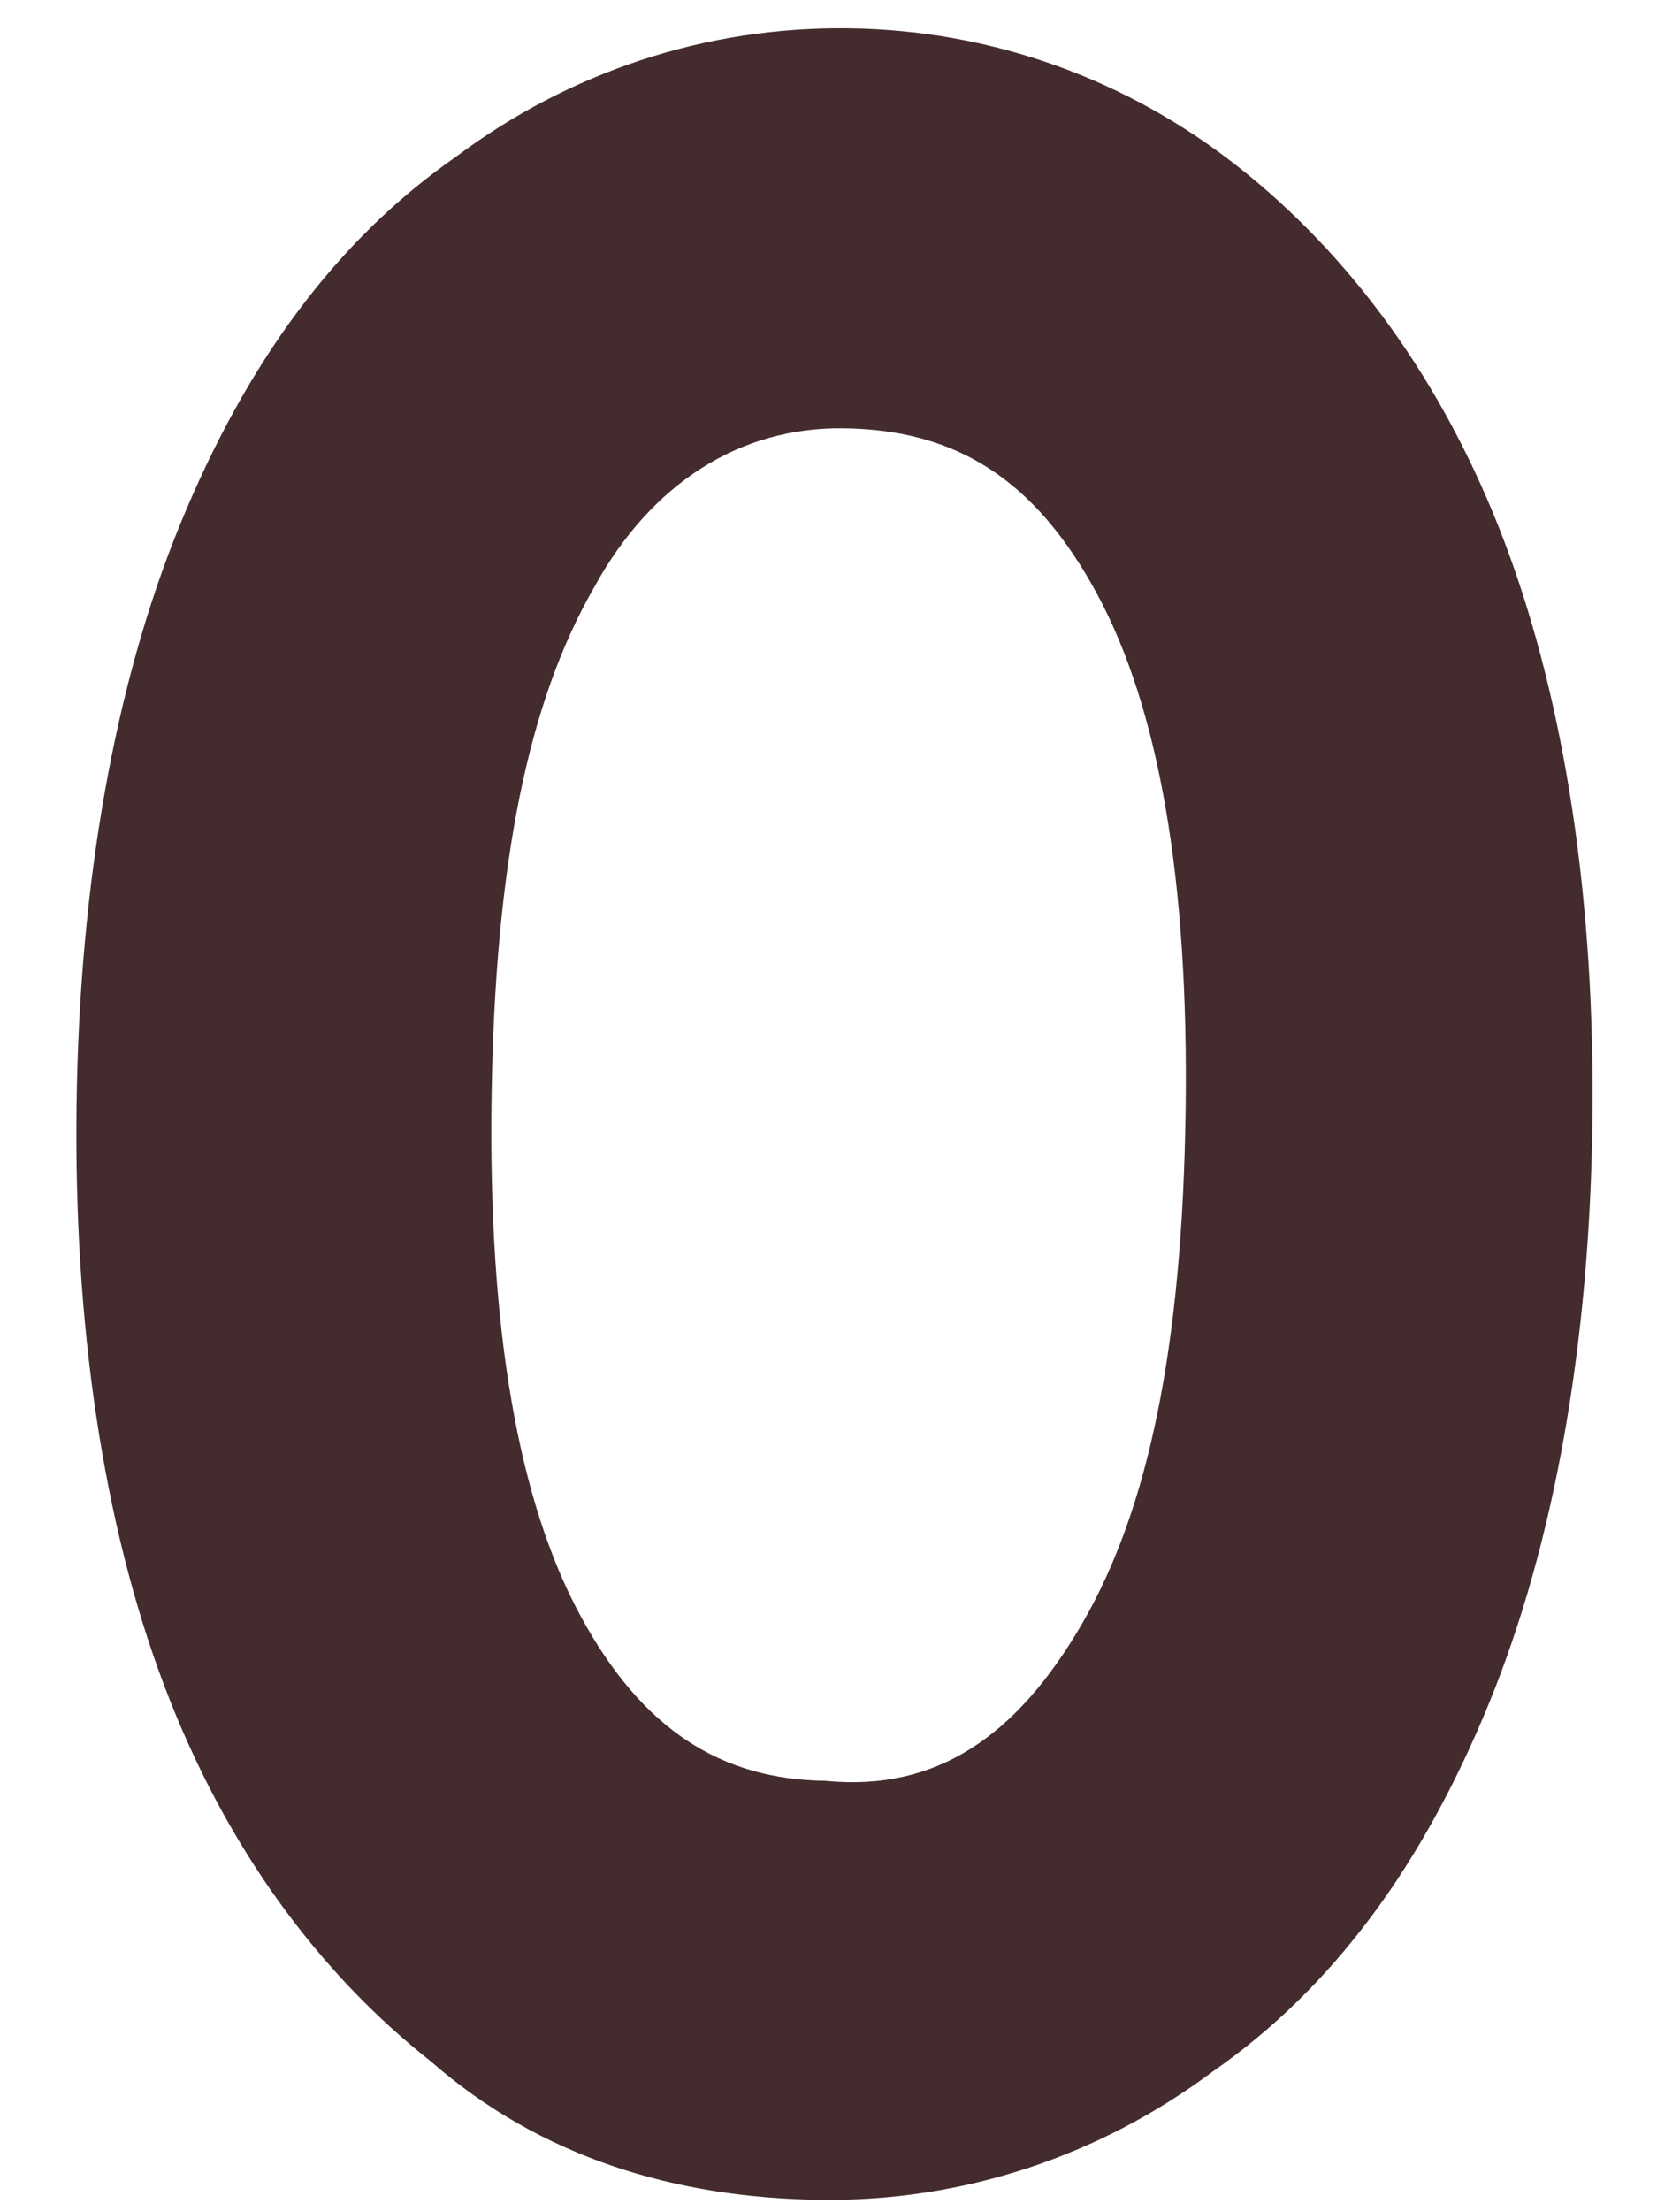 <?xml version="1.0" encoding="UTF-8" standalone="no"?><svg width='19' height='25' viewBox='0 0 19 25' fill='none' xmlns='http://www.w3.org/2000/svg'>
<path d='M4.869 23.302C3.619 22.316 2.556 20.901 1.859 19.061C1.162 17.221 0.832 14.954 0.866 12.478C0.9 10.001 1.292 7.745 2.039 5.924C2.786 4.104 3.797 2.717 5.164 1.767C6.44 0.815 7.981 0.298 9.605 0.32C11.229 0.342 12.756 0.901 14.006 1.888C15.255 2.874 16.319 4.289 17.016 6.129C17.712 7.97 18.043 10.236 18.009 12.712C17.975 15.189 17.583 17.445 16.836 19.266C16.089 21.087 15.078 22.473 13.711 23.423C12.435 24.375 10.894 24.893 9.27 24.87C7.646 24.848 6.118 24.396 4.869 23.302ZM12.247 18.341C12.986 17.059 13.372 15.234 13.409 12.542C13.444 9.957 13.11 8.014 12.406 6.712C11.701 5.41 10.807 4.859 9.544 4.842C8.371 4.826 7.369 5.459 6.722 6.635C5.982 7.917 5.596 9.742 5.559 12.434C5.524 15.019 5.858 16.962 6.563 18.264C7.267 19.566 8.162 20.116 9.334 20.133C10.596 20.258 11.507 19.624 12.247 18.341Z' fill='#442C2E'/>
</svg>
